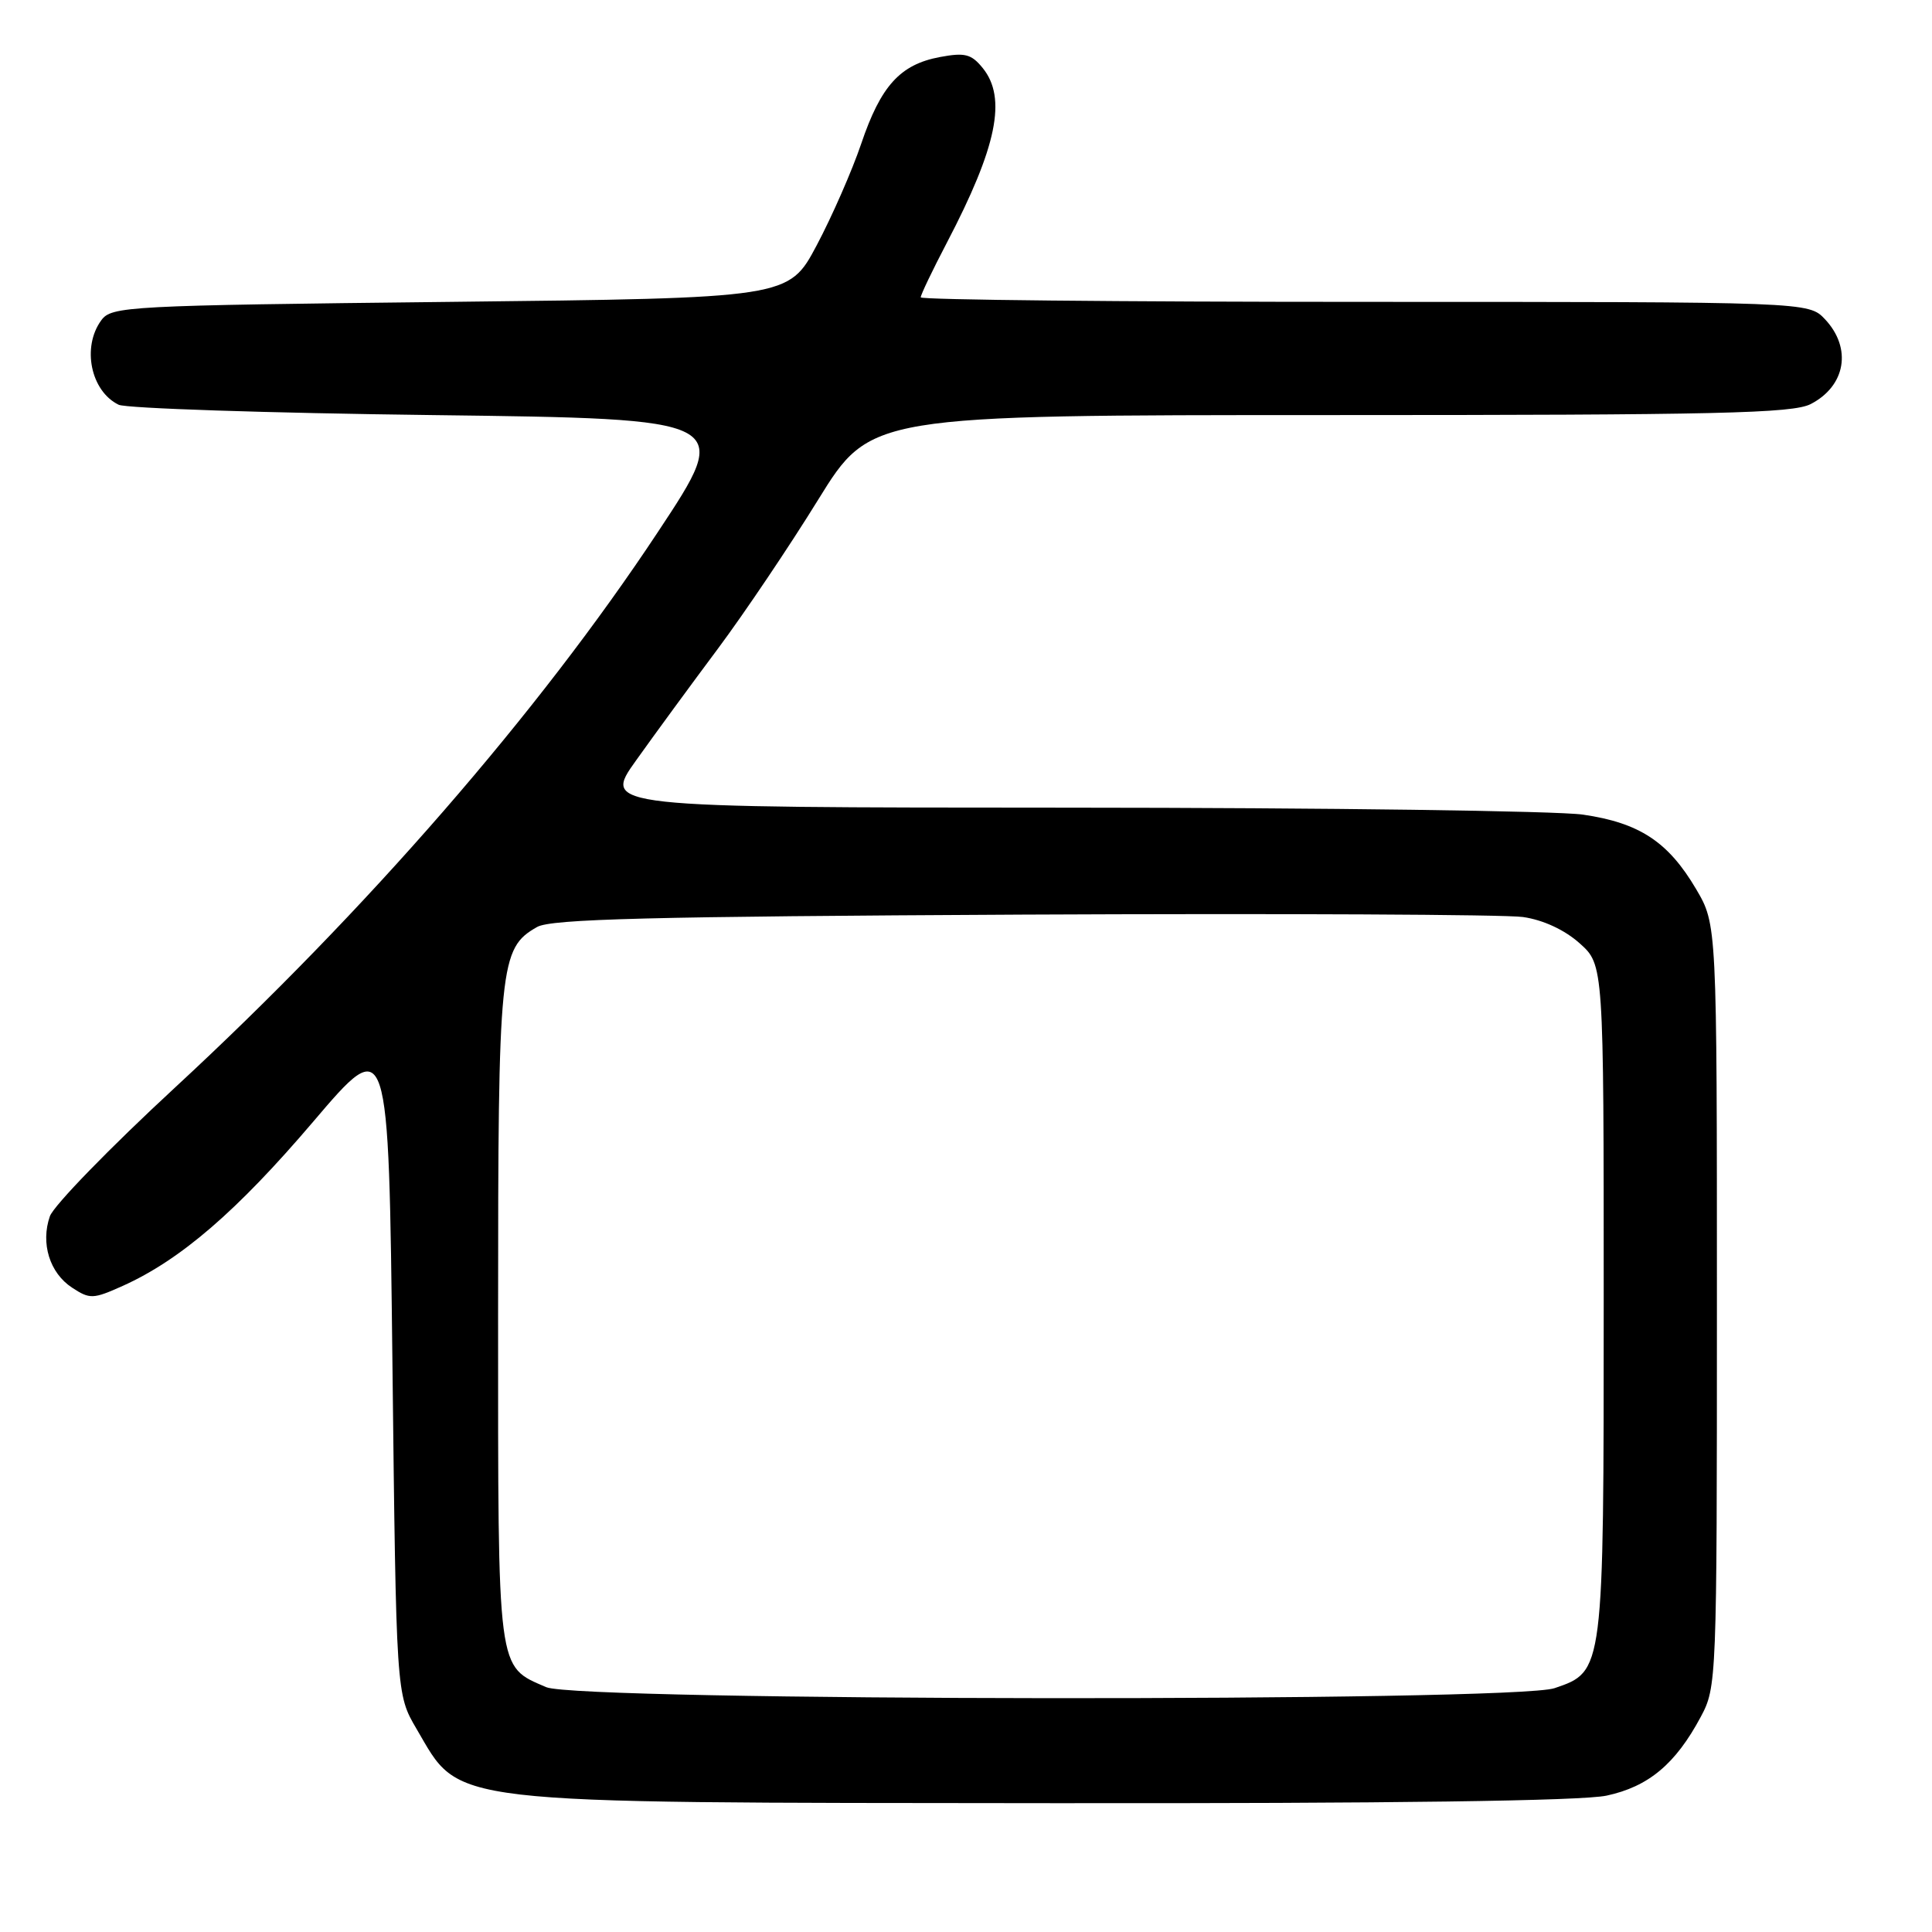 <?xml version="1.0" encoding="UTF-8" standalone="no"?>
<!DOCTYPE svg PUBLIC "-//W3C//DTD SVG 1.1//EN" "http://www.w3.org/Graphics/SVG/1.1/DTD/svg11.dtd" >
<svg xmlns="http://www.w3.org/2000/svg" xmlns:xlink="http://www.w3.org/1999/xlink" version="1.1" viewBox="0 0 256 256">
 <g >
 <path fill="currentColor"
d=" M 212.88 237.93 C 218.43 236.74 222.01 233.75 225.35 227.51 C 227.47 223.56 227.50 222.76 227.50 173.00 C 227.50 122.50 227.50 122.50 224.75 117.82 C 221.05 111.54 217.24 109.03 209.74 107.94 C 206.31 107.45 175.67 107.03 141.66 107.02 C 79.82 107.00 79.82 107.00 84.29 100.75 C 86.74 97.31 91.62 90.65 95.13 85.95 C 98.63 81.25 104.62 72.36 108.42 66.20 C 115.35 55.00 115.35 55.00 176.22 55.00 C 227.70 55.00 237.54 54.77 239.93 53.54 C 244.57 51.14 245.42 46.14 241.83 42.31 C 239.65 40.00 239.65 40.00 180.83 40.00 C 148.47 40.00 122.00 39.73 122.00 39.40 C 122.00 39.06 123.56 35.80 125.47 32.15 C 132.11 19.45 133.43 12.99 130.22 9.02 C 128.70 7.15 127.86 6.94 124.53 7.56 C 119.27 8.55 116.71 11.37 114.11 19.06 C 112.91 22.60 110.26 28.65 108.22 32.50 C 104.50 39.50 104.50 39.50 59.67 40.00 C 16.75 40.48 14.78 40.58 13.42 42.44 C 10.82 45.99 12.02 51.83 15.72 53.63 C 16.70 54.11 35.41 54.73 57.30 55.00 C 97.10 55.50 97.10 55.50 87.17 70.50 C 71.33 94.45 48.58 120.62 23.25 144.05 C 14.59 152.05 7.11 159.75 6.61 161.16 C 5.36 164.74 6.58 168.68 9.55 170.62 C 11.91 172.17 12.33 172.15 16.26 170.39 C 23.92 166.94 31.40 160.49 41.50 148.63 C 51.50 136.88 51.50 136.88 52.00 180.69 C 52.50 224.50 52.50 224.50 55.19 229.08 C 61.16 239.24 57.88 238.85 139.20 238.93 C 184.41 238.98 209.61 238.63 212.88 237.93 Z  M 72.38 223.56 C 65.82 220.71 66.00 222.08 66.00 174.25 C 66.00 127.66 66.20 125.66 71.17 122.83 C 73.02 121.77 86.18 121.44 135.50 121.19 C 169.60 121.03 199.44 121.17 201.81 121.51 C 204.50 121.90 207.33 123.22 209.31 124.99 C 212.50 127.84 212.50 127.84 212.50 172.17 C 212.50 221.62 212.52 221.46 205.99 223.69 C 200.59 225.54 76.65 225.42 72.38 223.56 Z "/>
</g>
</svg>